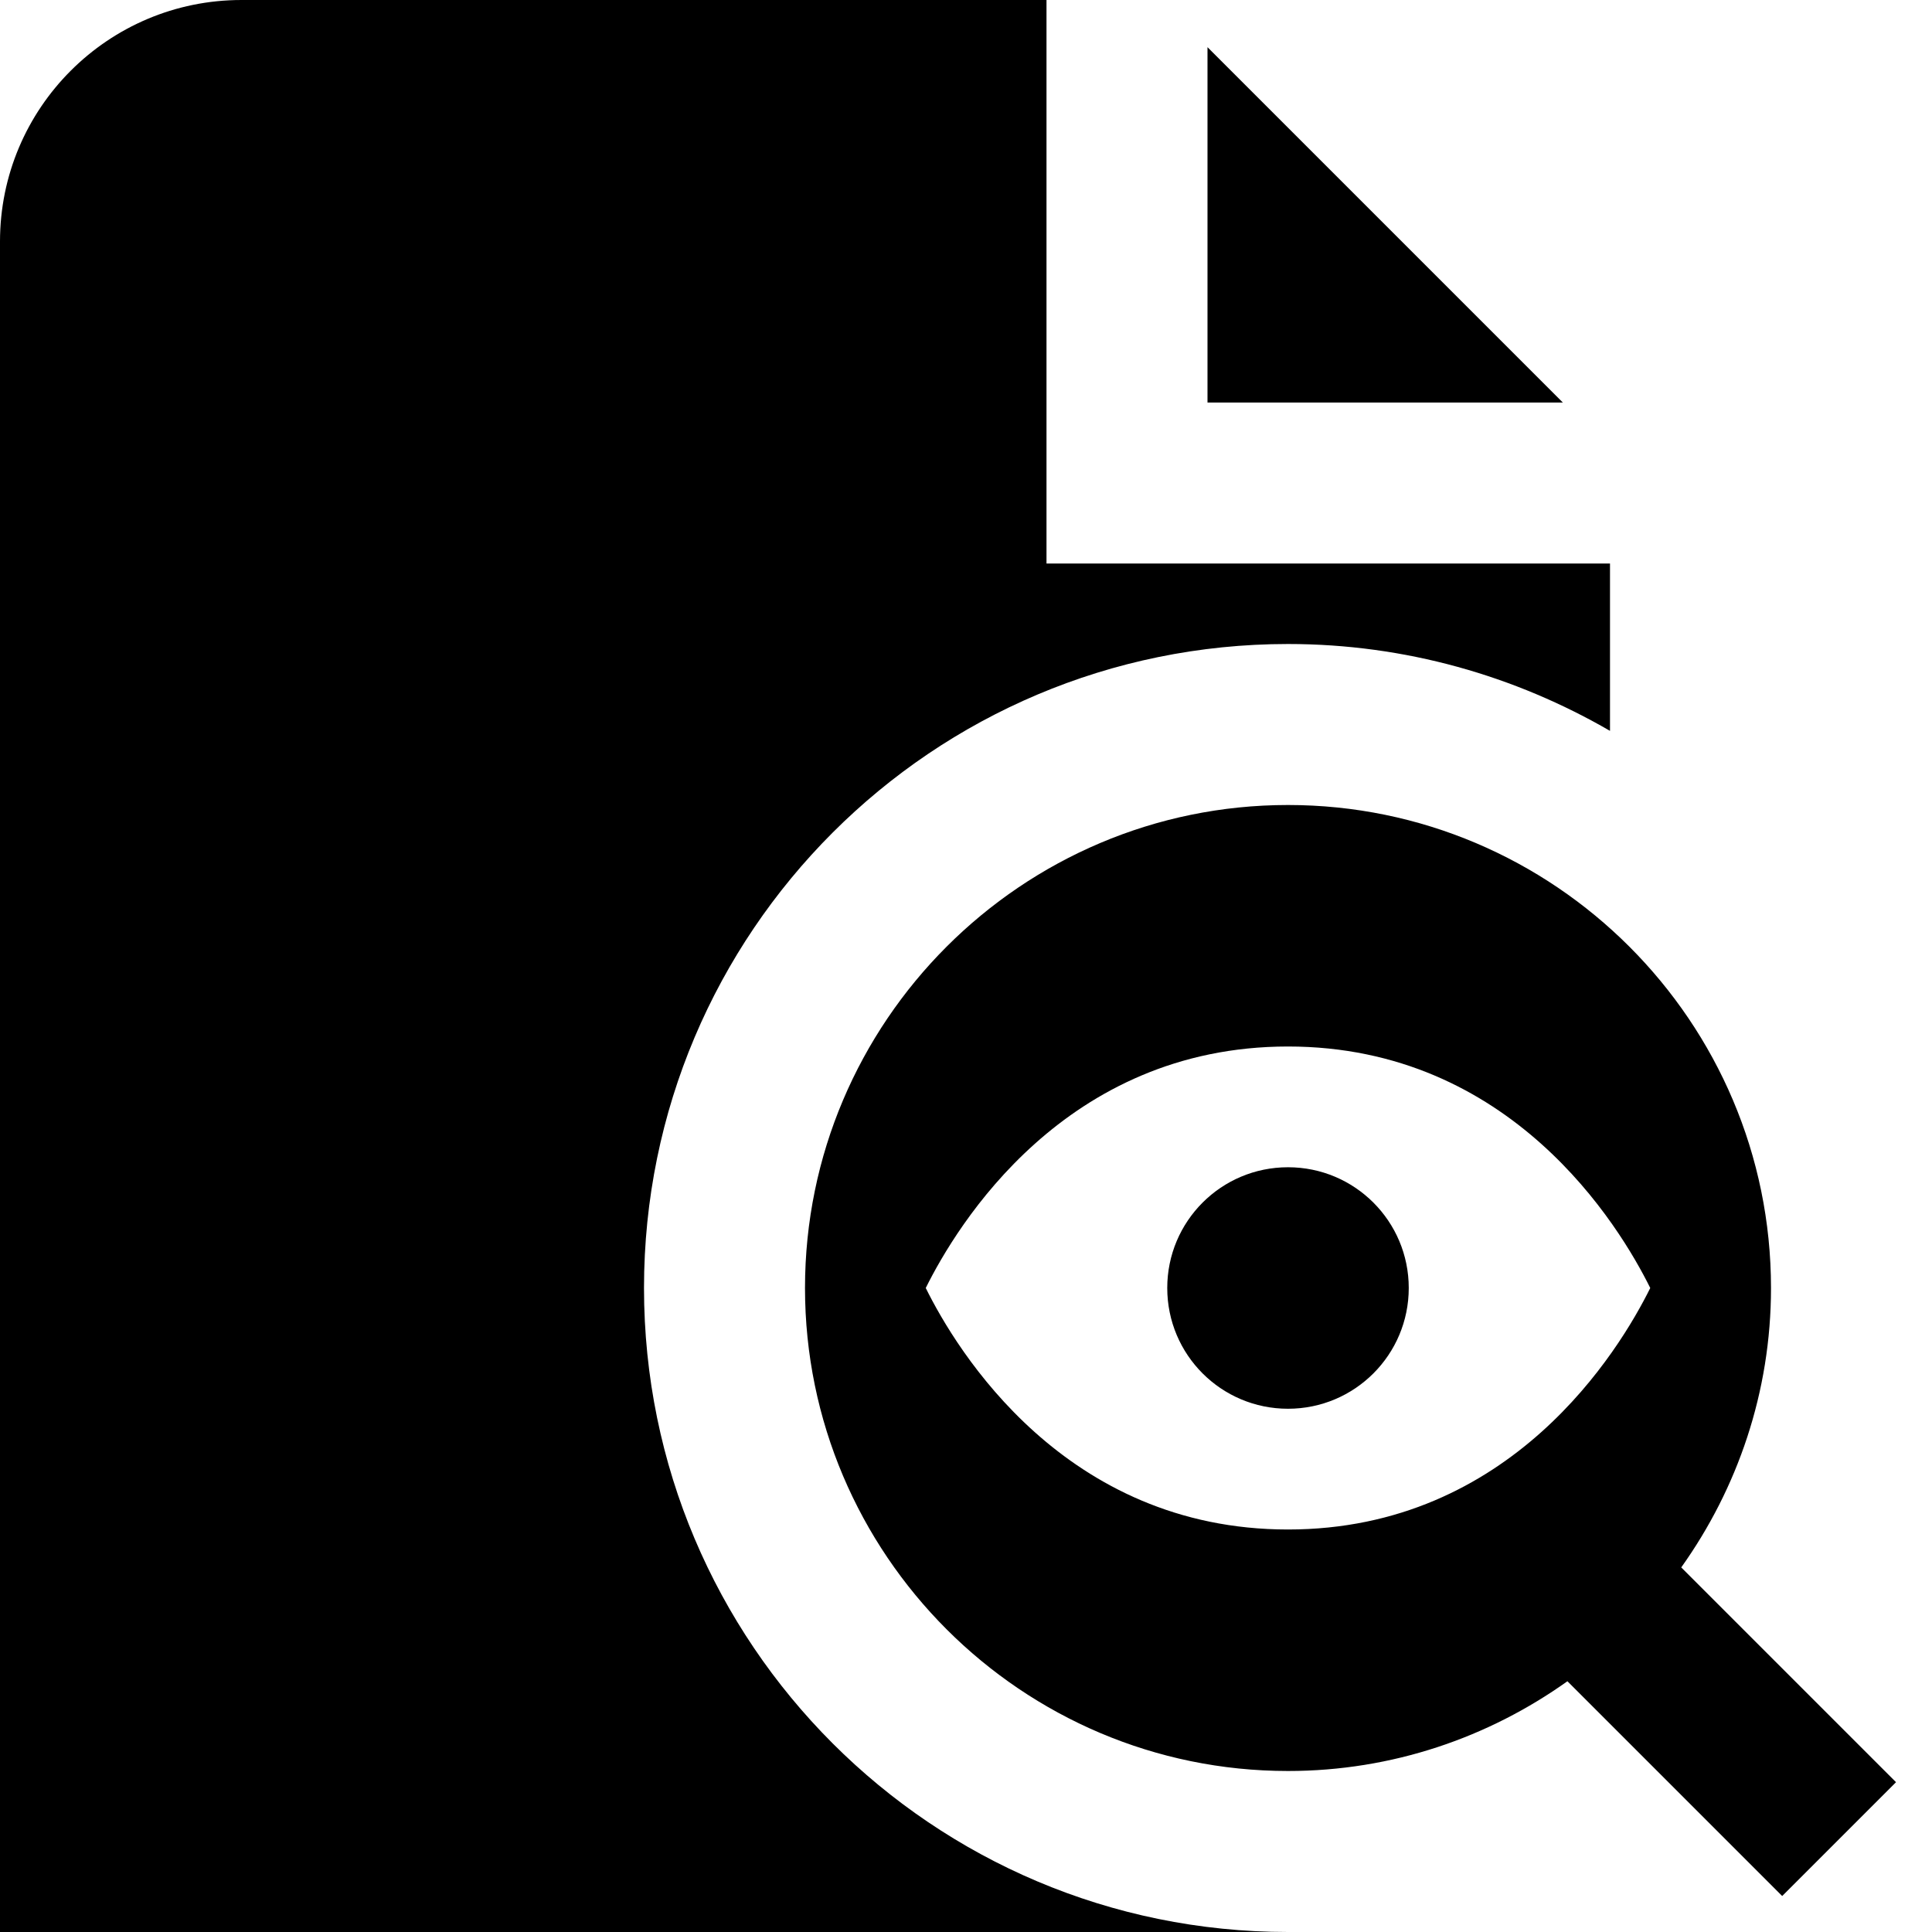 <?xml version="1.0" encoding="UTF-8"?>
<svg xmlns="http://www.w3.org/2000/svg" id="Layer_1" data-name="Layer 1" viewBox="0 0 24 24">
  <path d="m17.5,16c0,.829-.671,1.5-1.5,1.5s-1.5-.671-1.5-1.5.671-1.5,1.5-1.5,1.5.671,1.5,1.5Zm4.639,7.553l-2.668-2.668c-.981.699-2.177,1.115-3.471,1.115-3.308,0-6-2.692-6-6s2.692-6,6-6,6,2.692,6,6c0,1.294-.416,2.49-1.115,3.471l2.668,2.668-1.414,1.414Zm-1.639-7.553c-.385-.777-1.728-3-4.5-3s-4.115,2.223-4.5,3c.383.775,1.728,3,4.5,3s4.115-2.223,4.5-3ZM15,.586v4.414h4.414L15,.586Zm-7,15.414c0-4.418,3.582-8,8-8,1.459,0,2.822.397,4,1.079v-2.079h-7V0H3C1.343,0,0,1.343,0,3v21h16c-4.418,0-8-3.582-8-8Z"/>
</svg>
